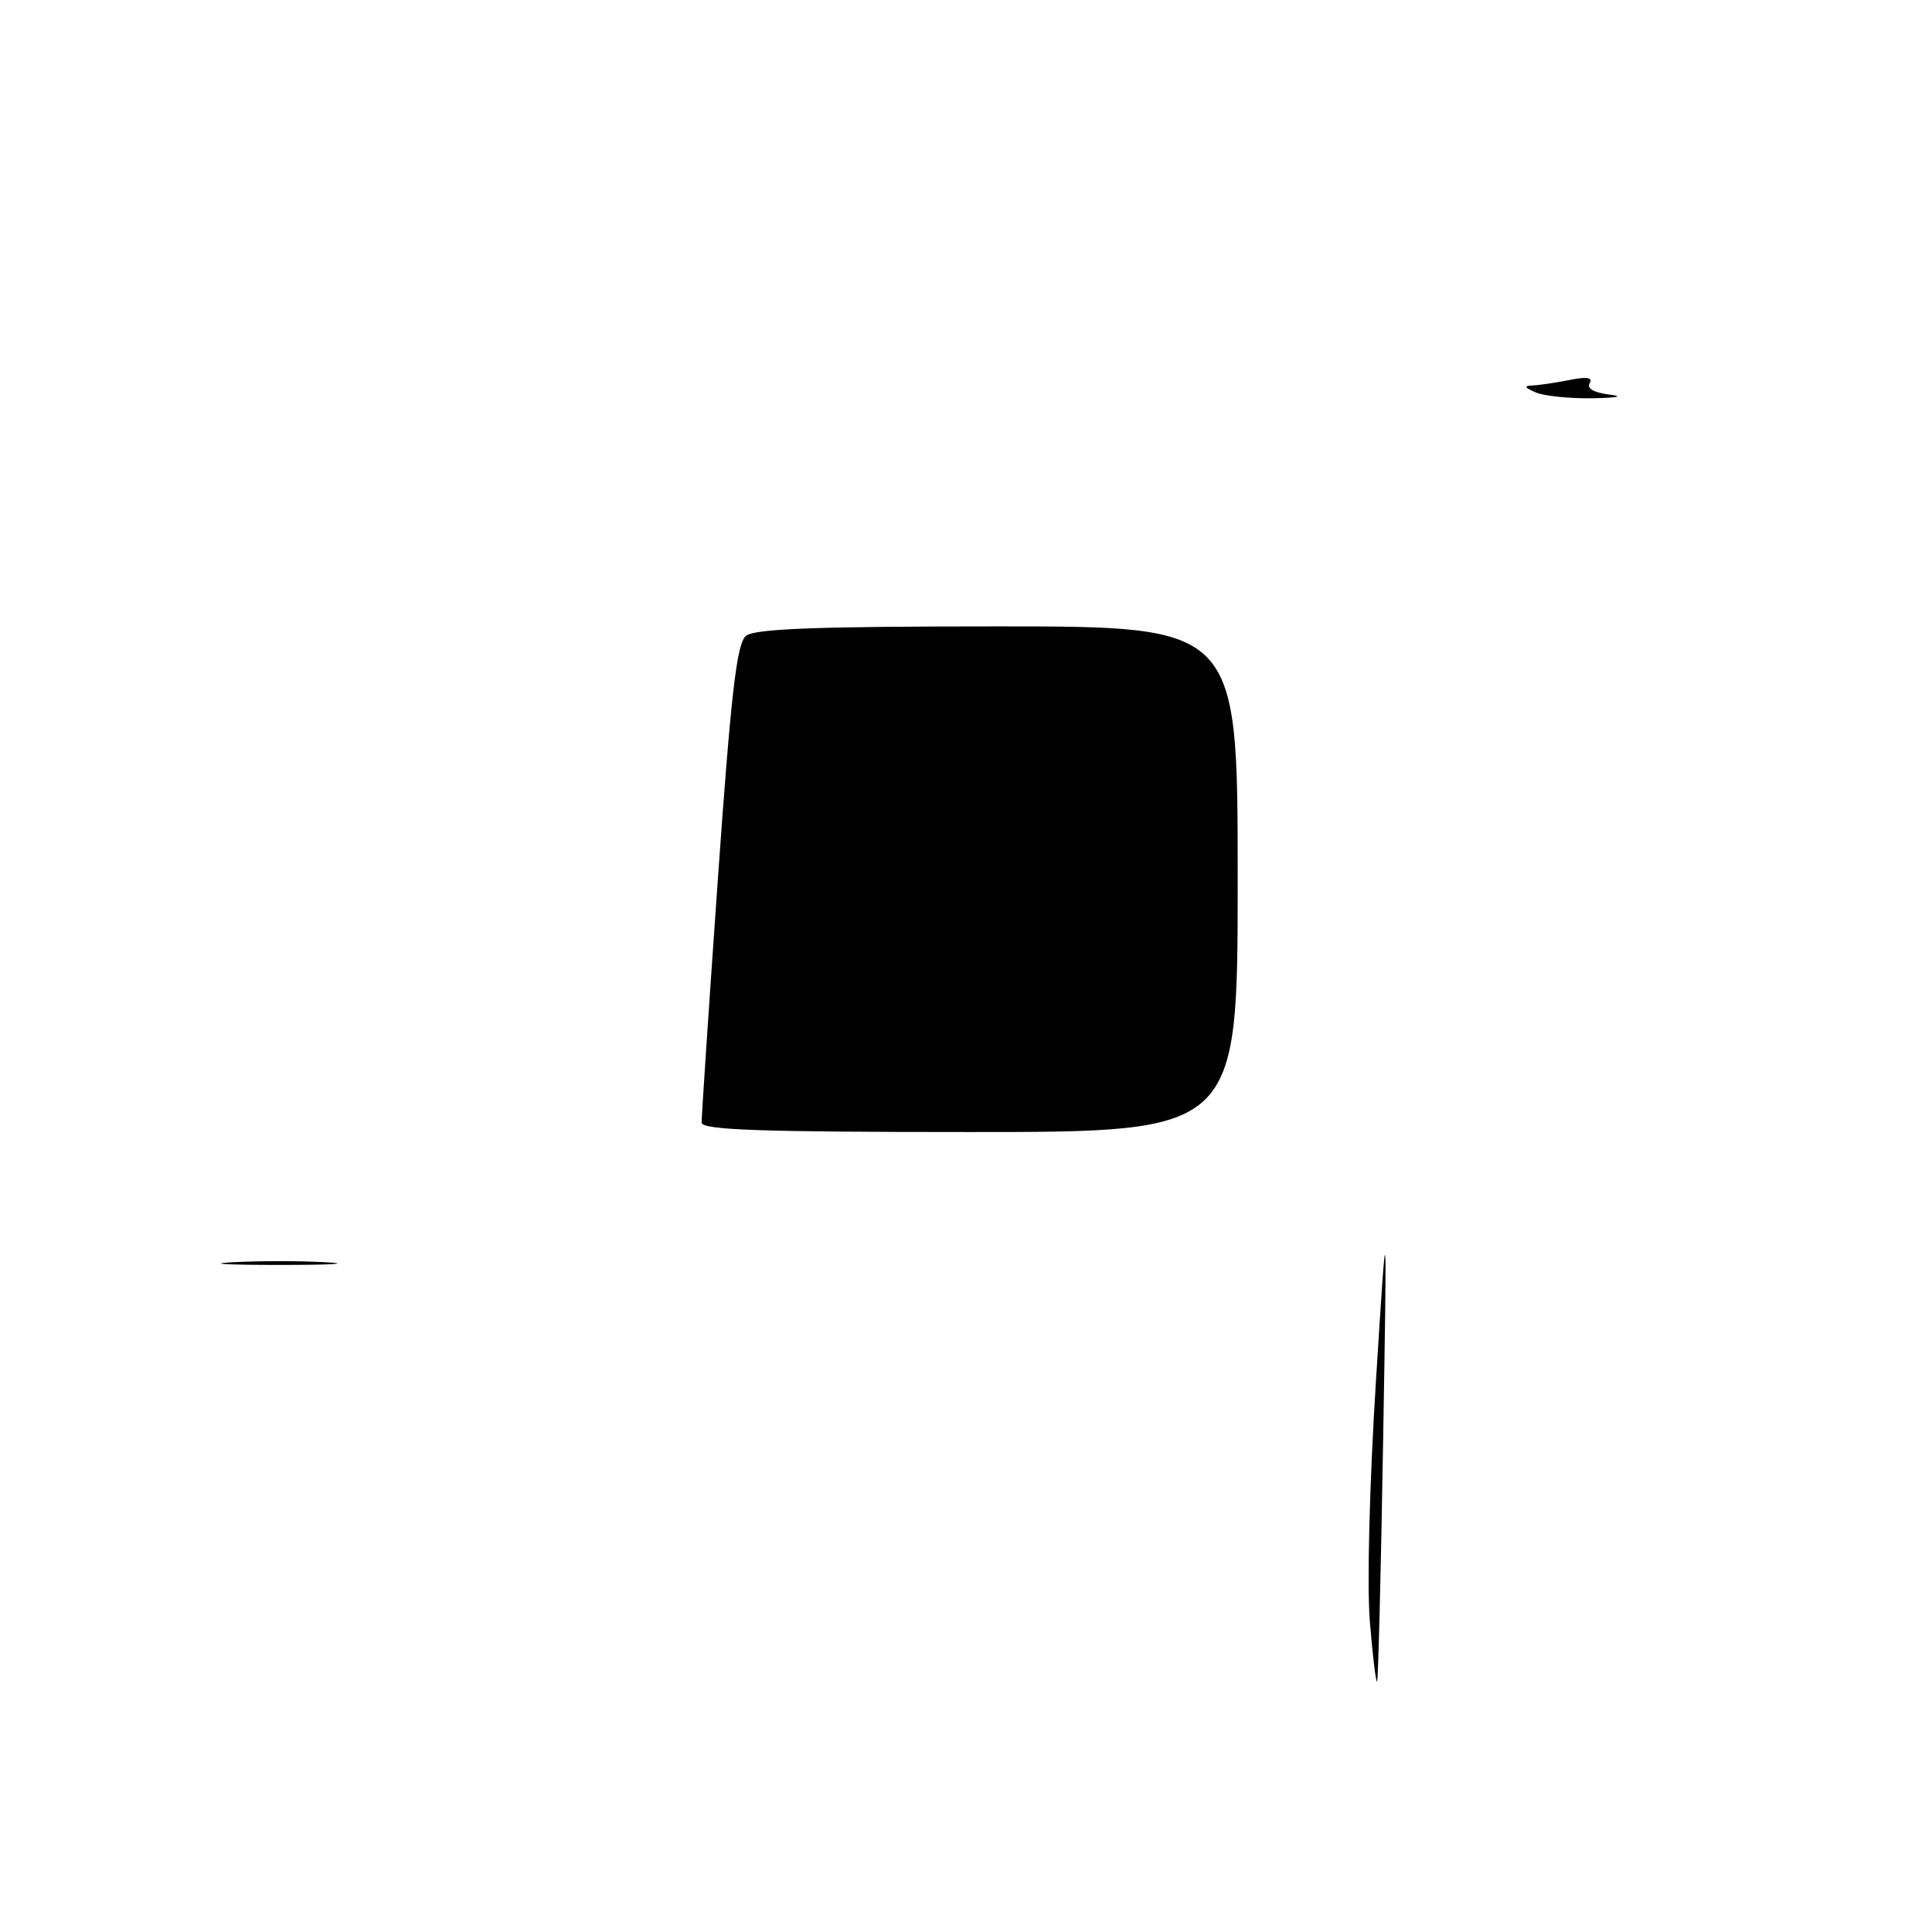 <?xml version="1.0" encoding="UTF-8" standalone="no"?>
<!DOCTYPE svg PUBLIC "-//W3C//DTD SVG 1.1//EN" "http://www.w3.org/Graphics/SVG/1.1/DTD/svg11.dtd" >
<svg xmlns="http://www.w3.org/2000/svg" xmlns:xlink="http://www.w3.org/1999/xlink" version="1.1" viewBox="0 0 256 256">
 <g >
 <path fill="currentColor"
d=" M 181.51 214.82 C 181.12 210.09 181.47 196.35 182.32 183.00 C 183.80 159.50 183.80 159.50 183.27 191.00 C 182.98 208.32 182.62 222.64 182.47 222.82 C 182.32 223.00 181.88 219.40 181.51 214.82 Z  M 30.75 167.26 C 34.19 167.06 39.81 167.06 43.25 167.26 C 46.69 167.45 43.88 167.61 37.00 167.61 C 30.12 167.61 27.31 167.45 30.75 167.26 Z  M 92.97 148.75 C 92.95 148.06 93.92 133.55 95.12 116.50 C 96.87 91.75 97.62 85.25 98.85 84.25 C 100.00 83.31 108.23 83.00 132.19 83.00 C 164.00 83.00 164.00 83.00 164.00 116.50 C 164.00 150.00 164.00 150.00 128.50 150.00 C 100.79 150.00 92.99 149.73 92.97 148.75 Z  M 203.50 52.00 C 201.97 51.34 201.88 51.12 203.12 51.07 C 204.02 51.03 206.23 50.70 208.03 50.34 C 210.28 49.89 211.10 50.03 210.64 50.78 C 210.22 51.46 211.19 52.02 213.23 52.28 C 215.23 52.52 214.37 52.71 211.00 52.77 C 207.97 52.82 204.60 52.47 203.50 52.00 Z "/>
</g>
</svg>